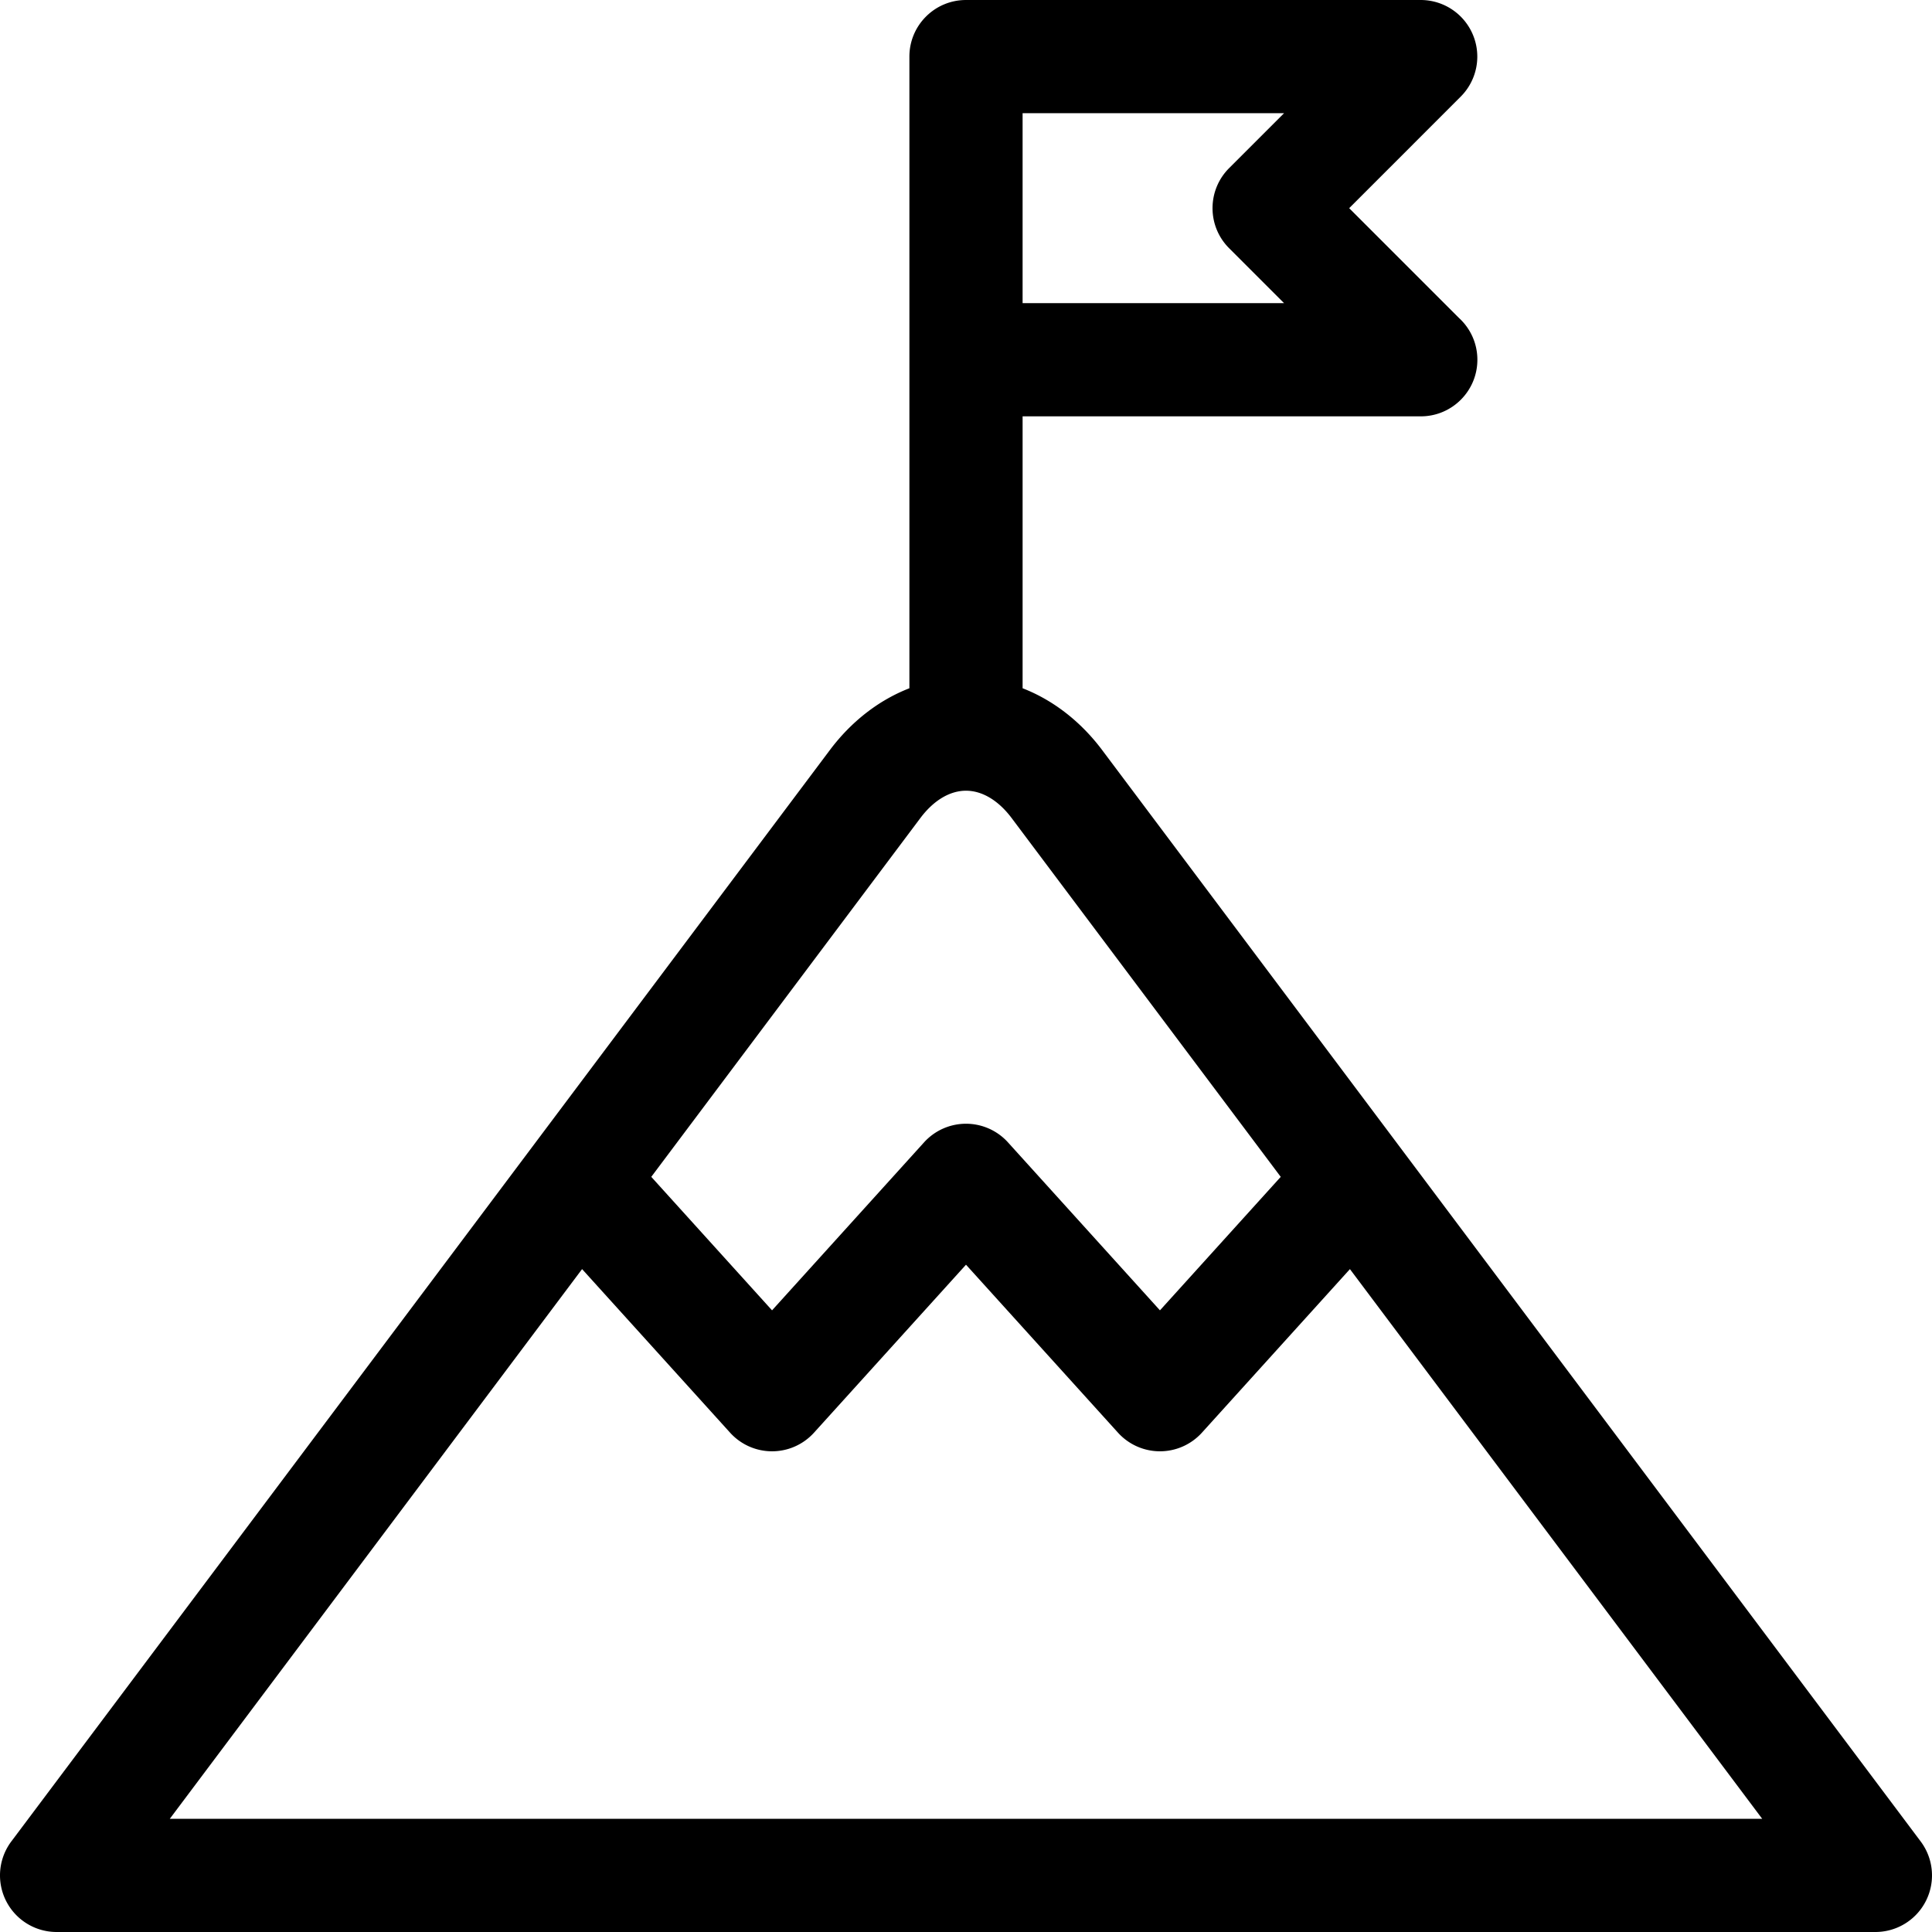 <svg xmlns="http://www.w3.org/2000/svg" height="512pt" viewBox="0 0 512.001 512" width="512pt"><path d="M509 488L292.102 198.8c-5.75-7.663-13.059-13.28-21.102-16.405v-72.06h105.5c.008 0 .012-.003.02 0 8.285 0 15-6.718 15-15 0-4.378-1.875-8.32-4.864-11.058l-29.11-29.109 29.56-29.563A14.999 14.999 0 00376.5 0H256c-8.285 0-15 6.715-15 15v167.395c-8.043 3.125-15.352 8.742-21.098 16.406L3 488a15 15 0 0012 24h482a15 15 0 0012-24zM271 30h69.29l-14.563 14.559c-5.856 5.859-5.856 15.355 0 21.214l14.562 14.563H271zm-27.098 186.8c3.508-4.679 7.805-7.253 12.098-7.253 4.297 0 8.594 2.578 12.102 7.254l71.308 95.078-32.008 35.375-40.277-44.512a14.994 14.994 0 00-22.246 0l-40.277 44.512-32.008-35.375zM45 482l109.258-145.676 39.222 43.348a14.992 14.992 0 0022.242 0L256 335.16l40.277 44.512a14.992 14.992 0 0011.121 4.937c4.239 0 8.278-1.793 11.125-4.937l39.223-43.344L467 482zm0 0"/></svg>